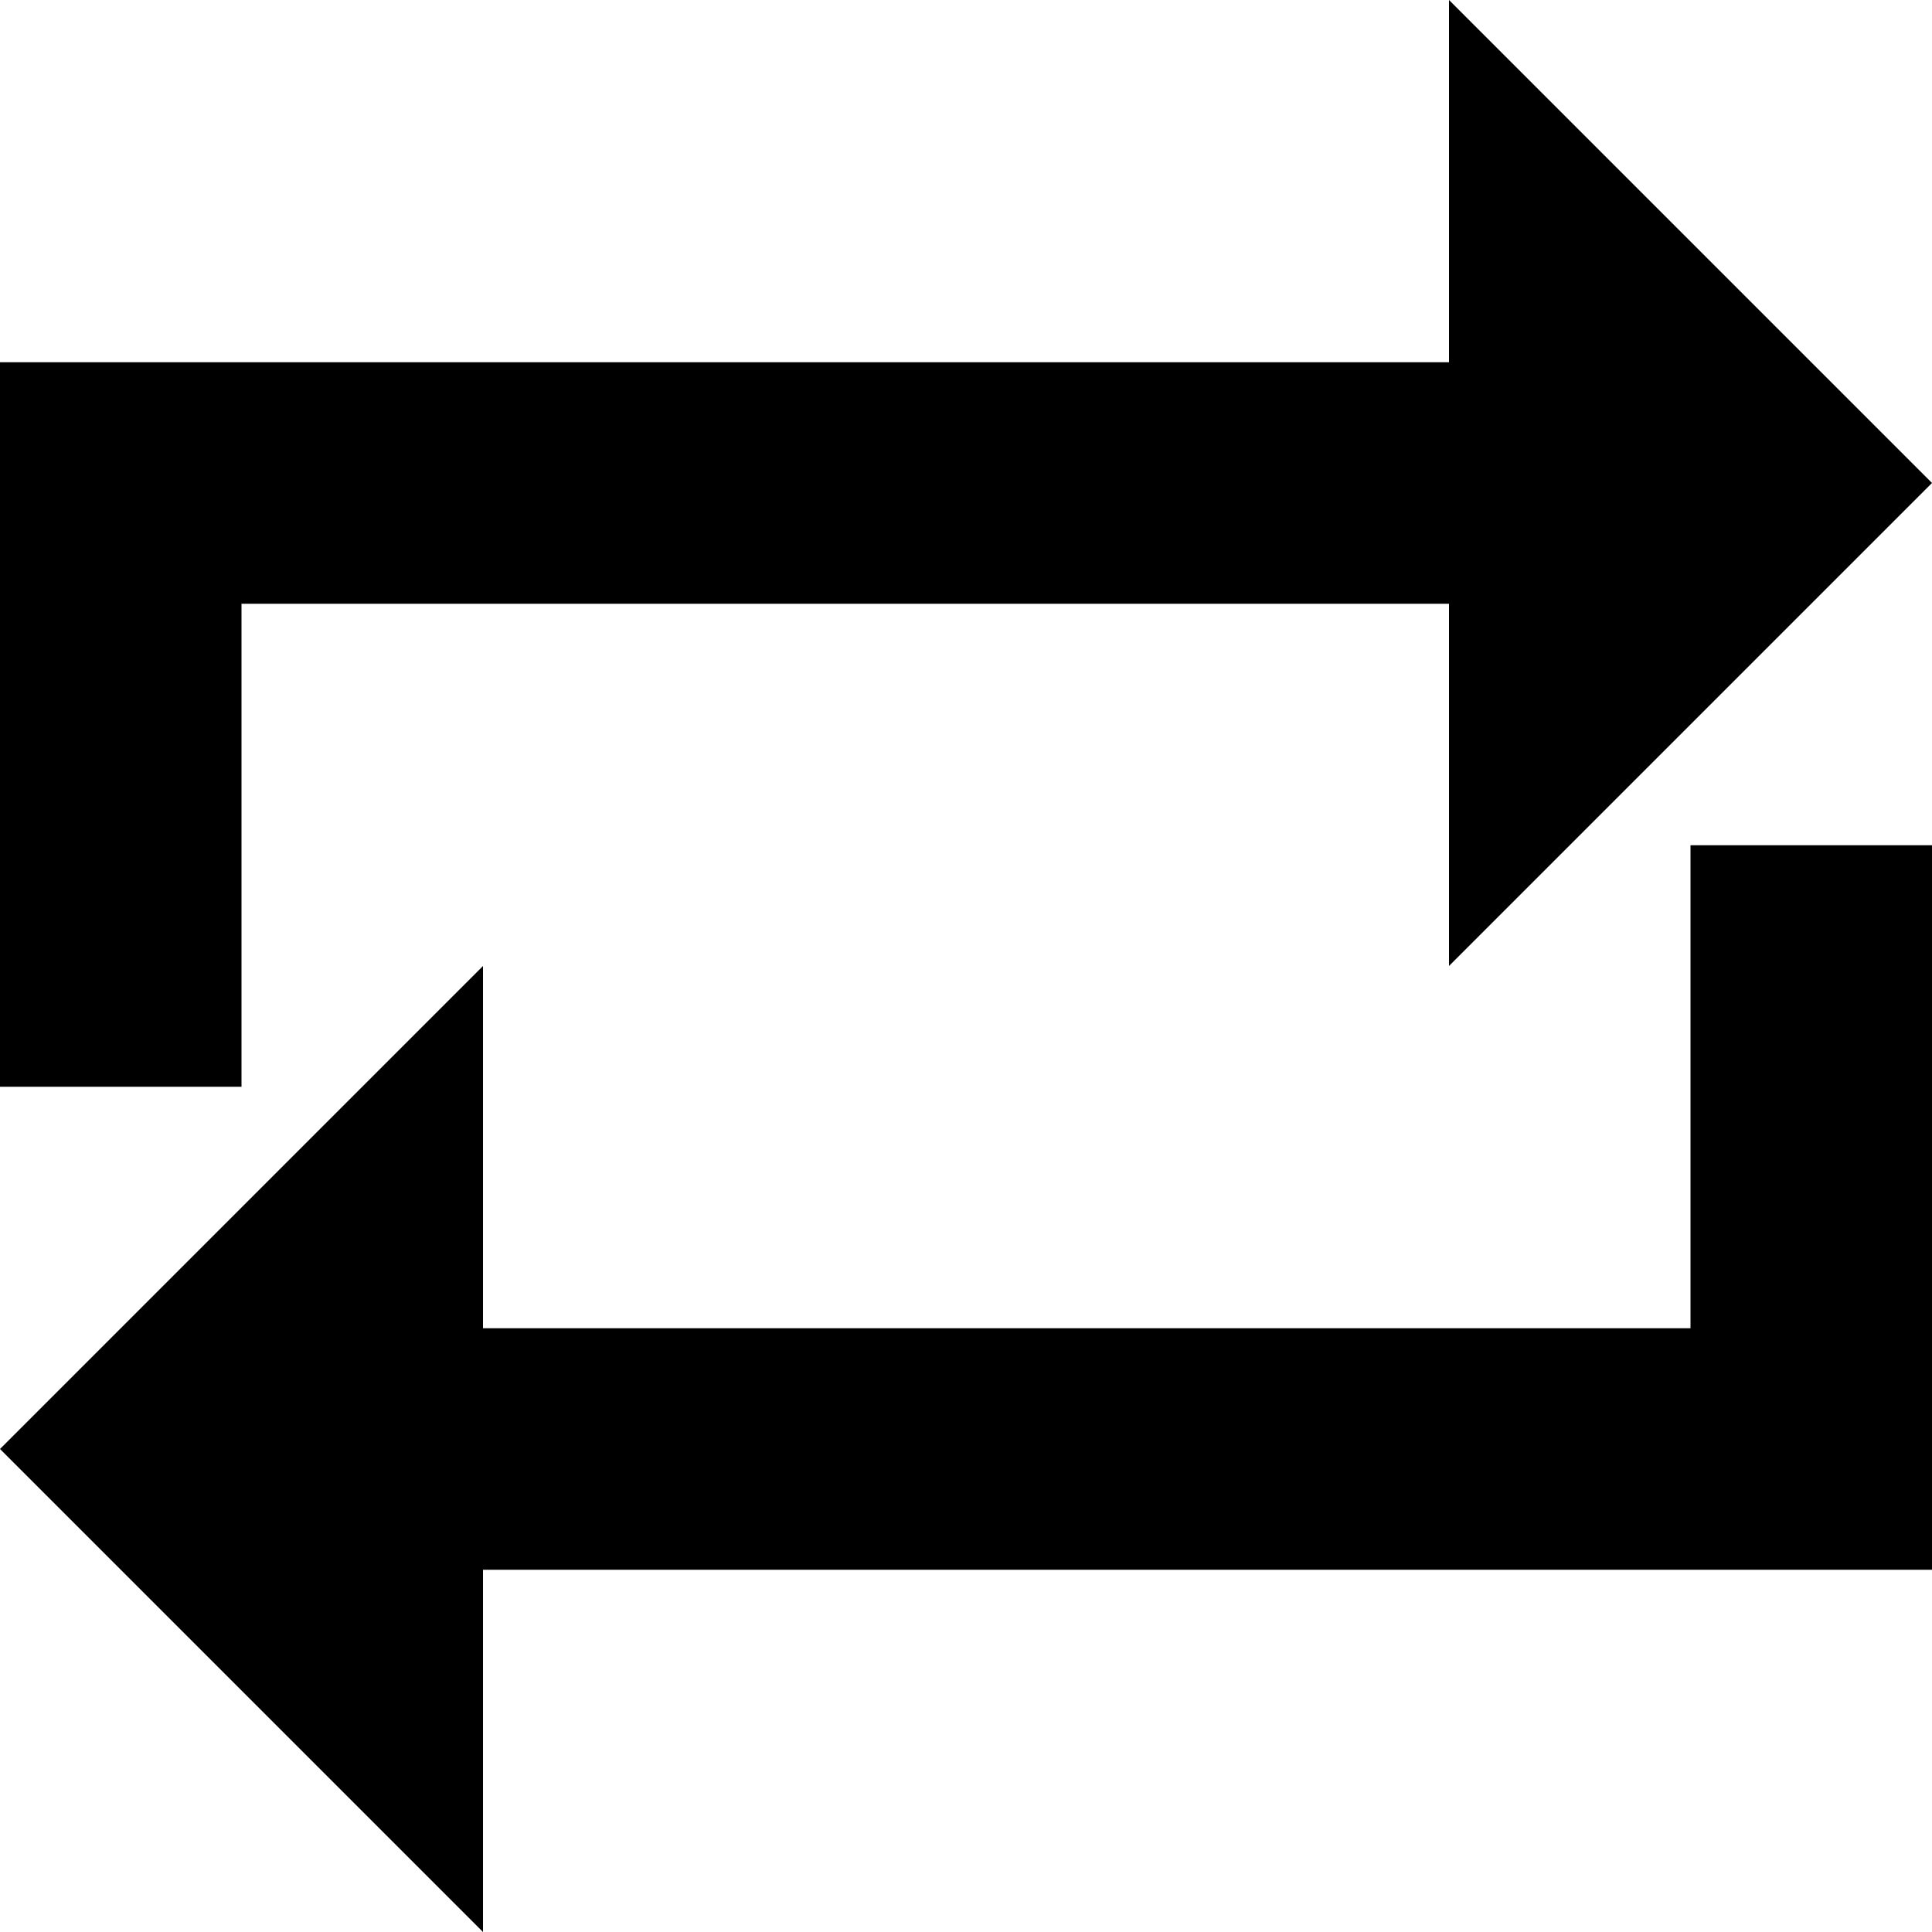 <!-- Generated by IcoMoon.io -->
<svg version="1.1" xmlns="http://www.w3.org/2000/svg" width="8" height="8" viewBox="0 0 8 8">
<title>loop</title>
<path d="M1 2.5h5v1.5l2-2-2-2v1.5h-6v3h1zM7 5.5h-5v-1.5l-2 2 2 2v-1.5h6v-3h-1z"></path>
</svg>
